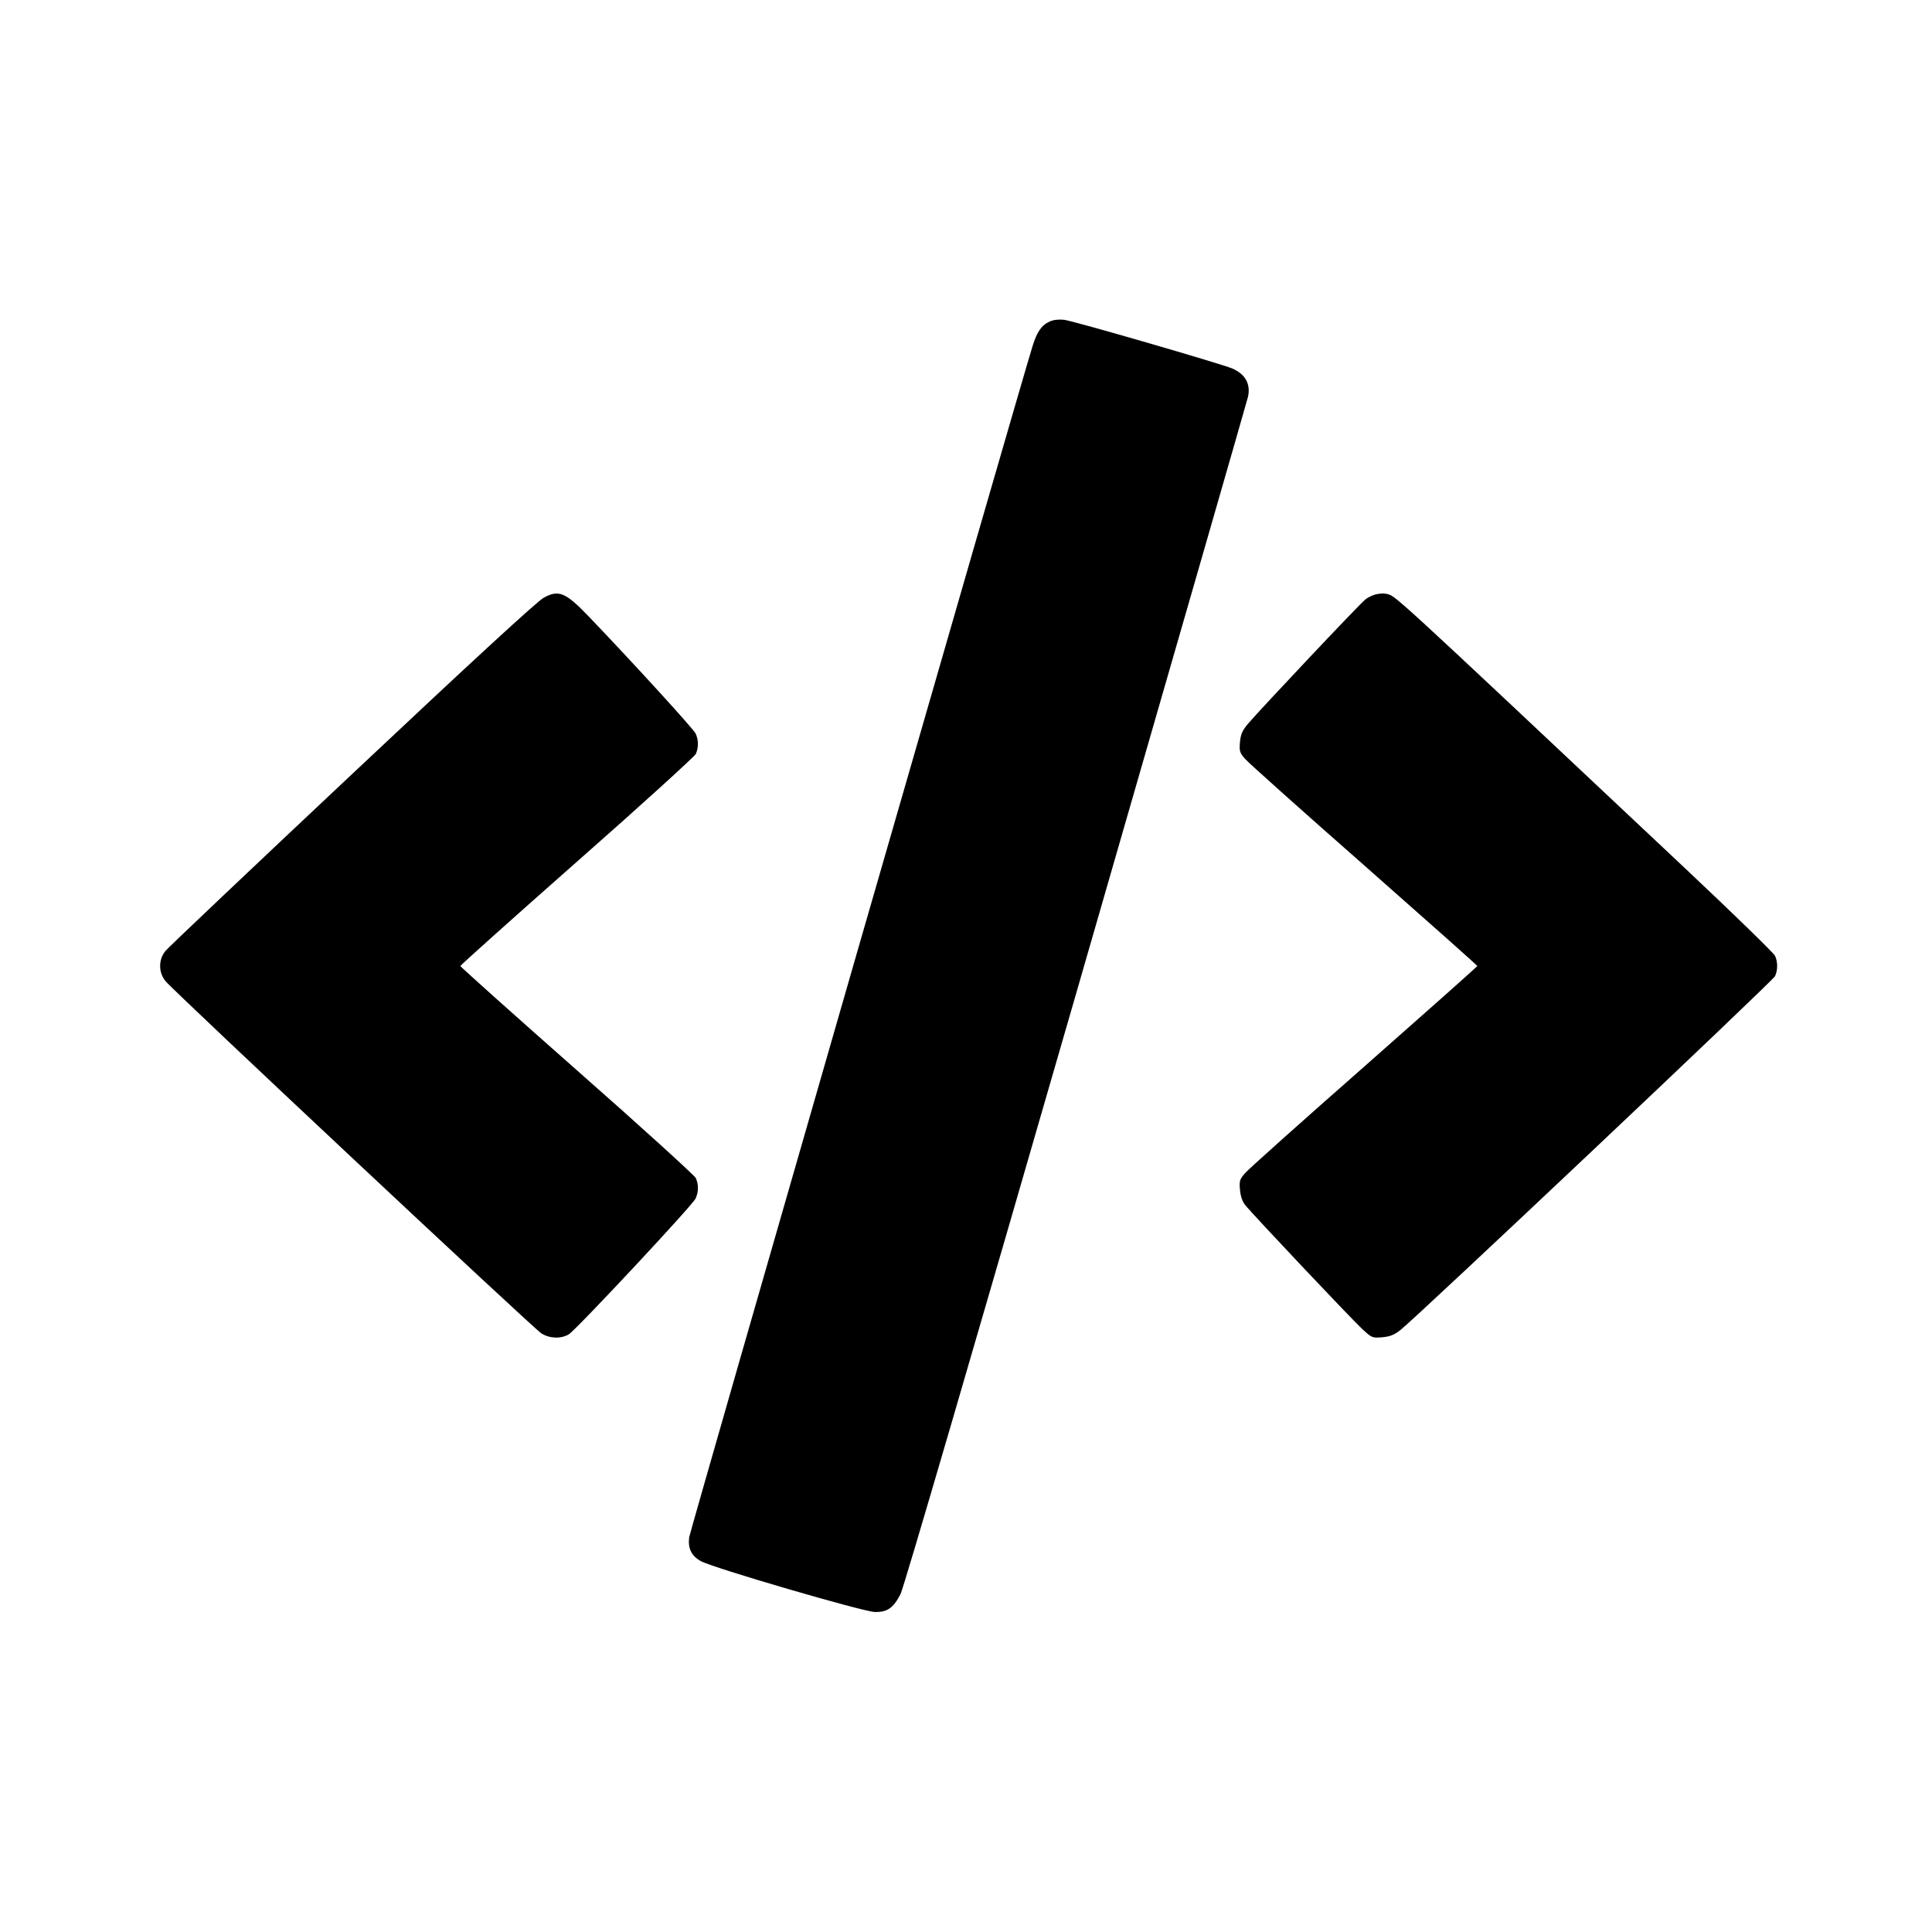 <svg version="1" xmlns="http://www.w3.org/2000/svg" width="1365.333" height="1365.333" viewBox="0 0 1024 1024"><path d="M556.4 170.4c-4.3 1.9-6.8 5.4-9.2 13.3-7.3 23.5-181.4 627.6-181.9 631-.8 5.9 1.1 9.9 6.1 12.7 6.1 3.5 85.9 26.8 92.3 27 6.6.1 9.8-2.1 13.6-9.5 1.7-3.3 38.4-129 93.1-318.4 49.7-172.2 90.7-314.5 91.1-316.3 1.4-6.8-1.5-11.9-8.4-14.9-5.9-2.5-84.4-25.3-89.1-25.8-2.8-.3-5.7 0-7.6.9zM288.2 316.8c-3.3 1.7-38.7 34.3-101.4 93.3-53 49.8-97.5 92-99 93.8-3.9 4.6-3.9 11.6 0 16.2 4.7 5.7 195.3 184.3 199.1 186.6 4.4 2.8 10.5 3 14.6.5 4-2.5 65.7-68.5 67.2-72 1.6-3.5 1.6-7.4.1-10.8-.7-1.4-29-27.2-63-57.1-34-30-61.8-54.9-61.8-55.3 0-.4 27.8-25.3 61.8-55.3 34-29.9 62.3-55.7 63-57.1 1.5-3.4 1.5-7.3-.1-10.8-1.1-2.4-33.3-37.7-56.7-62.1-12.2-12.7-15.9-14.3-23.8-9.9zM729.3 315c-1.7.4-4.3 1.6-5.7 2.8-3 2.3-56.6 59.2-62.3 66-2.9 3.5-3.7 5.4-4.1 9.6-.4 4.8-.1 5.6 2.8 8.9 1.7 2 30.1 27.4 63.1 56.4 32.9 29 59.9 53 59.9 53.3 0 .3-27 24.3-59.9 53.3-33 29-61.4 54.4-63.1 56.4-2.9 3.3-3.2 4.1-2.8 8.8.3 3.4 1.2 6.2 2.7 8.1 3.4 4.4 56.1 60.2 62.1 65.8 5.1 4.7 5.3 4.8 10.5 4.4 4.2-.4 6.4-1.2 9.8-3.9 8.7-6.8 197.4-185 198.5-187.5 1.5-3.2 1.5-7.6 0-10.8-.6-1.4-22.1-22.3-47.7-46.4C731.8 308.5 740 316 734.5 314.7c-1.1-.3-3.4-.1-5.2.3z"/></svg>